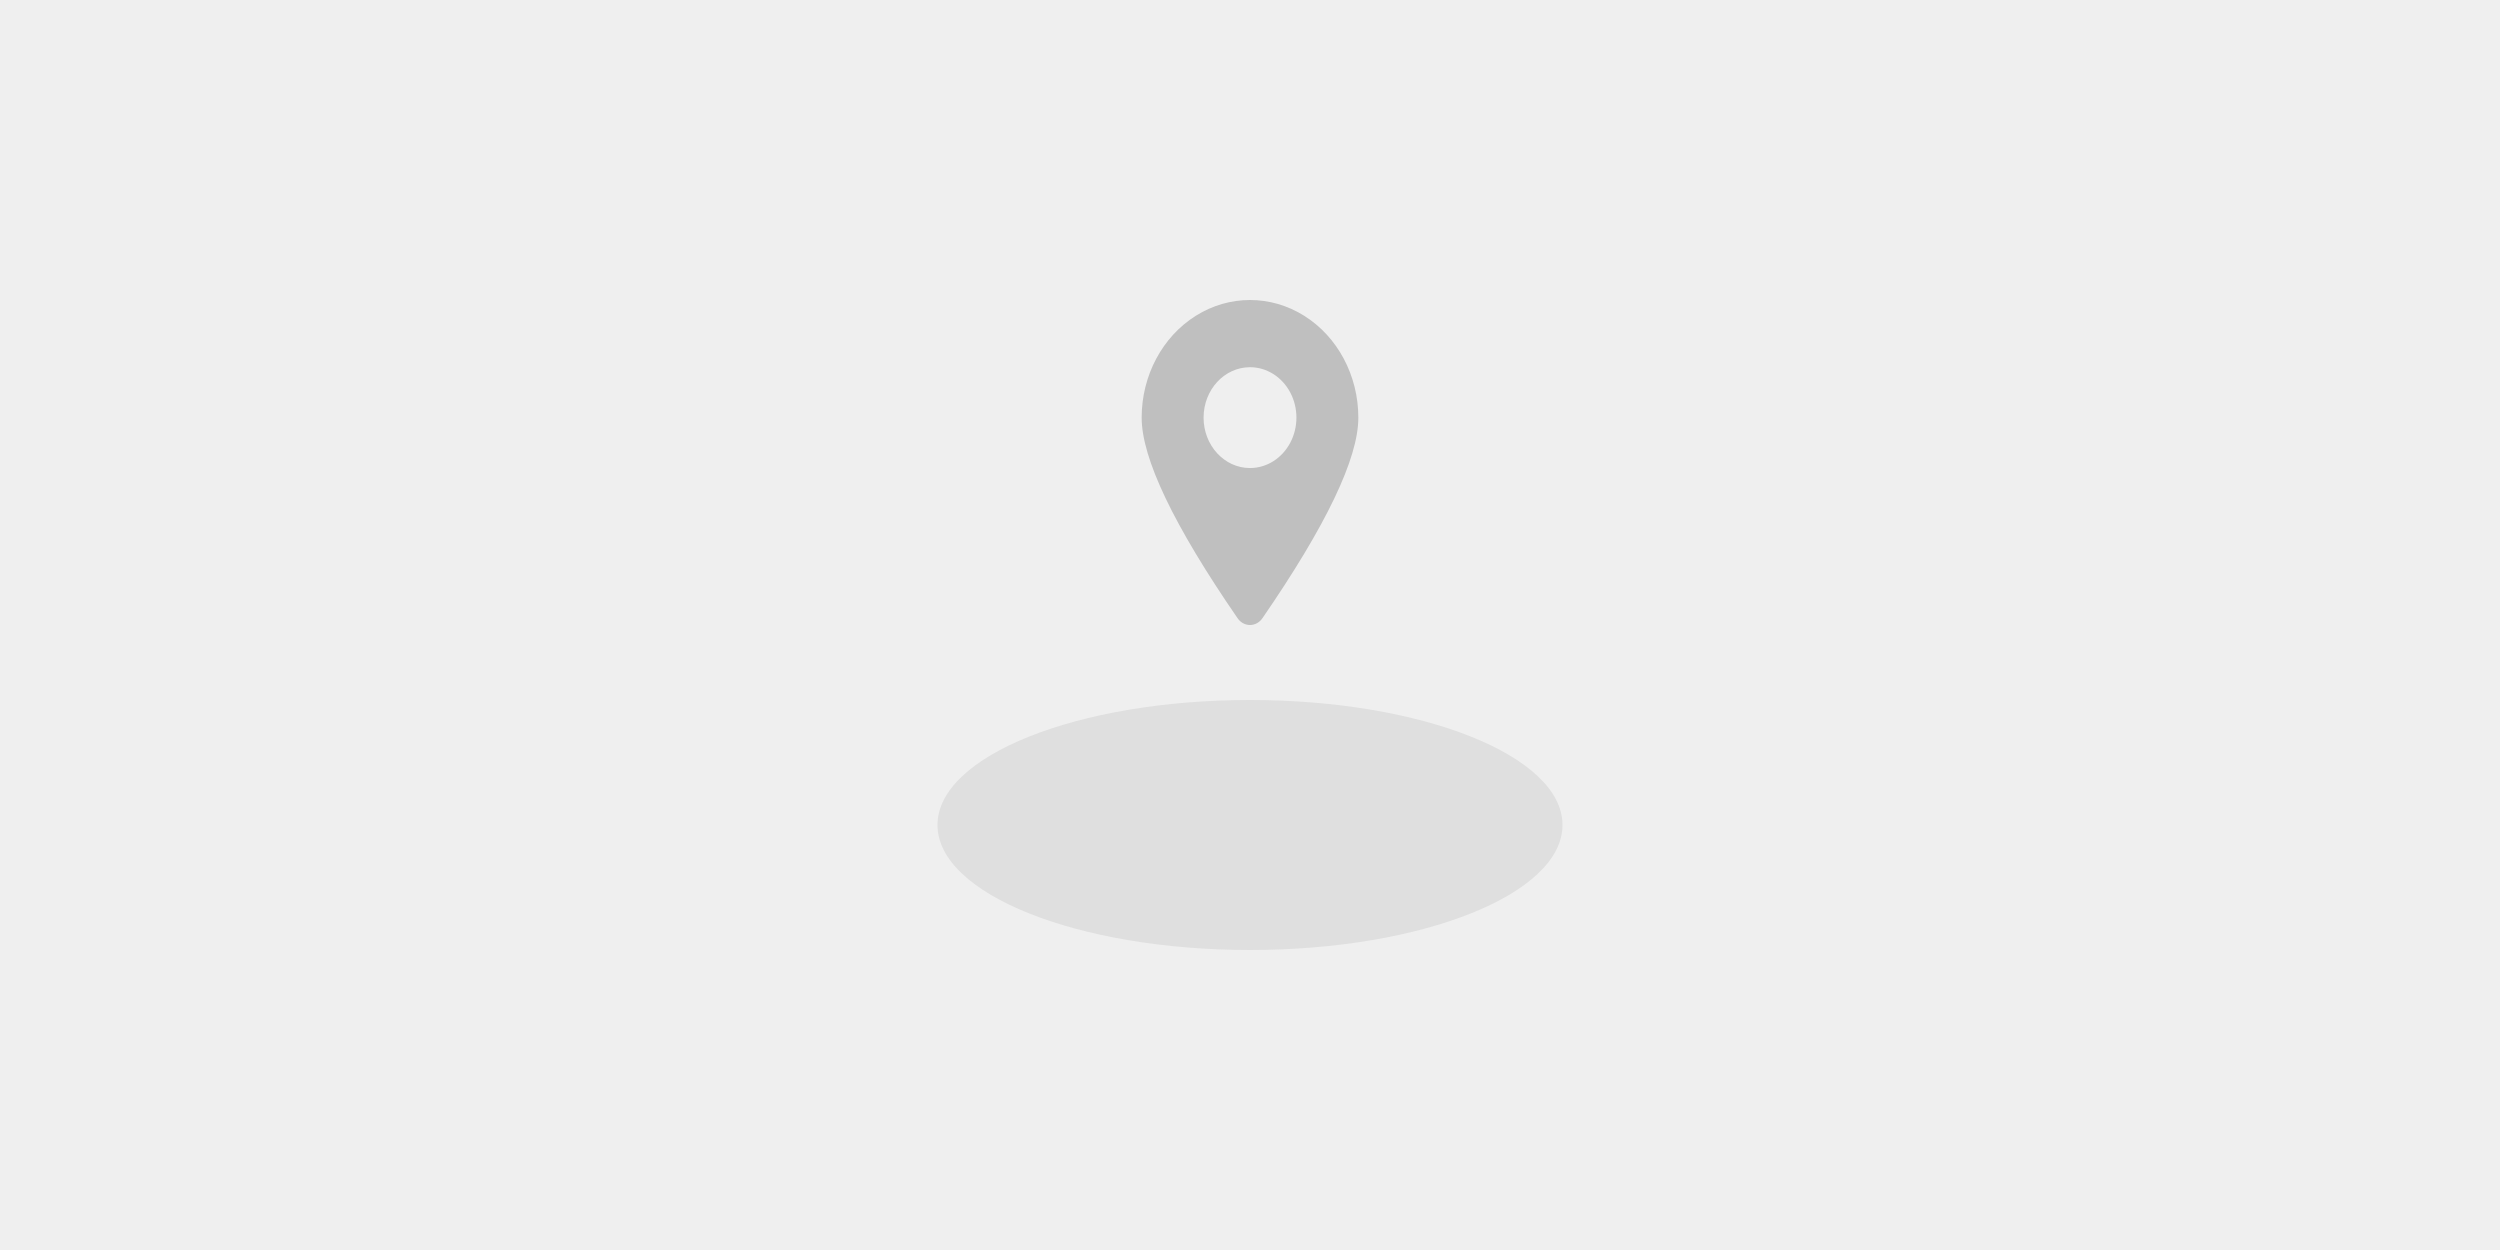 <?xml version="1.0" encoding="UTF-8"?>
<svg width="200px" height="100px" viewBox="0 0 200 100" version="1.1" xmlns="http://www.w3.org/2000/svg" xmlns:xlink="http://www.w3.org/1999/xlink">
    <title>容错图</title>
    <g id="组件库" stroke="none" stroke-width="1" fill="none" fill-rule="evenodd">
        <g id="图像容错" transform="translate(-36, -61)">
            <g id="容错图" transform="translate(36, 61)">
                <rect id="矩形" fill="#EFEFEF" x="0" y="0" width="200" height="100"></rect>
                <g id="定位标签" transform="translate(87, 24)" fill="#BFBFBF" fill-rule="nonzero">
                    <rect id="矩形" opacity="0" x="0" y="0" width="26" height="26"></rect>
                    <path d="M13.992,25.46 C13.758,25.8 13.39,26 13,26 C12.61,26 12.242,25.8 12.008,25.46 C6.891,18.023 4.333,12.671 4.333,9.41 C4.333,6.048 5.985,2.942 8.667,1.261 C11.348,-0.42 14.652,-0.42 17.333,1.261 C20.015,2.942 21.667,6.048 21.667,9.41 C21.667,12.67 19.109,18.021 13.992,25.46 L13.992,25.46 Z M13,13.443 C14.327,13.443 15.553,12.674 16.217,11.426 C16.88,10.179 16.88,8.641 16.217,7.393 C15.553,6.146 14.327,5.377 13,5.377 C10.949,5.377 9.286,7.183 9.286,9.41 C9.286,11.637 10.949,13.443 13,13.443 Z" id="形状"></path>
                </g>
                <ellipse id="椭圆形" fill="#DFDFDF" cx="100" cy="66" rx="25" ry="10"></ellipse>
            </g>
        </g>
    </g>
</svg>